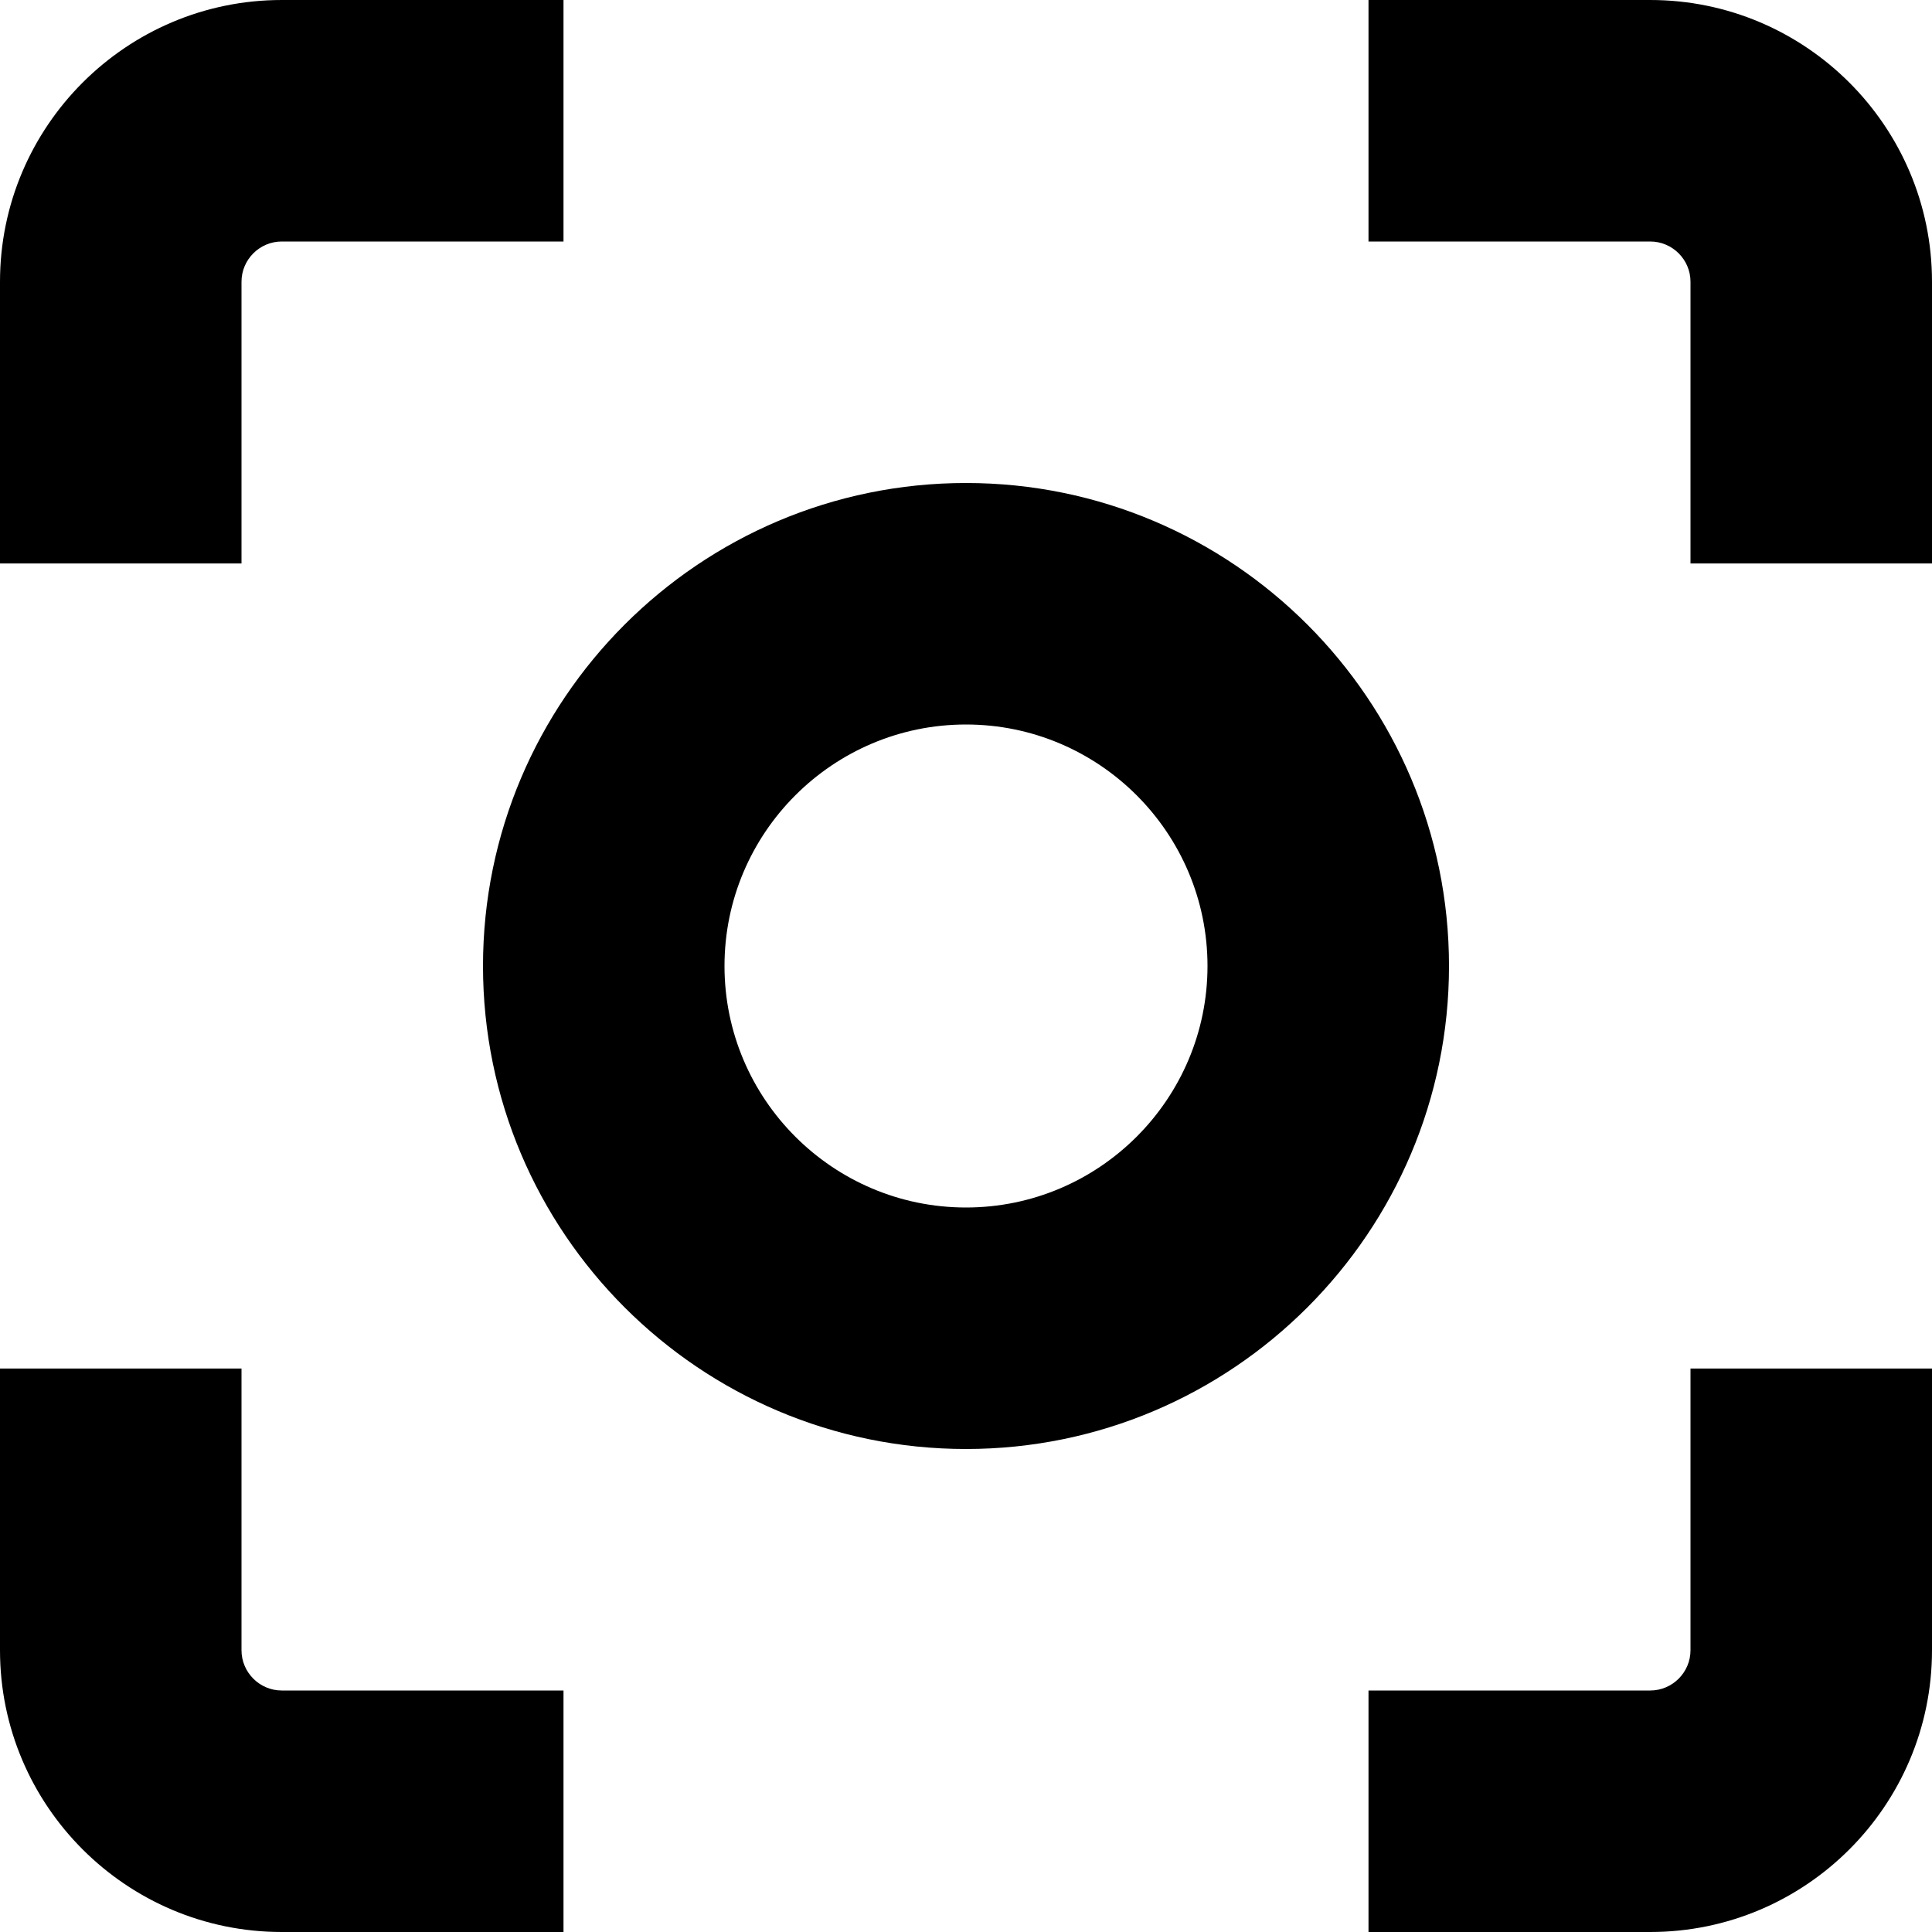 <?xml version="1.0" encoding="UTF-8"?>
<svg xmlns="http://www.w3.org/2000/svg" id="Layer_1" data-name="Layer 1" viewBox="0 0 24 24">
  <path d="m3.5,21h3.5v3h-3.5c-1.93,0-3.5-1.57-3.5-3.5v-3.5h3v3.5c0,.275.225.5.5.5Zm17.5-.5c0,.275-.225.5-.5.5h-3.5v3h3.5c1.93,0,3.5-1.57,3.5-3.5v-3.5h-3v3.5Zm-.5-20.5h-3.5v3h3.5c.275,0,.5.225.5.5v3.5h3v-3.5c0-1.93-1.57-3.5-3.5-3.5ZM3,3.5c0-.275.225-.5.5-.5h3.5V0h-3.5C1.57,0,0,1.57,0,3.5v3.5h3v-3.5Zm15,8.5c0,3.309-2.691,6-6,6s-6-2.691-6-6,2.691-6,6-6,6,2.691,6,6Zm-3,0c0-1.654-1.346-3-3-3s-3,1.346-3,3,1.346,3,3,3,3-1.346,3-3Z"/>
</svg>
